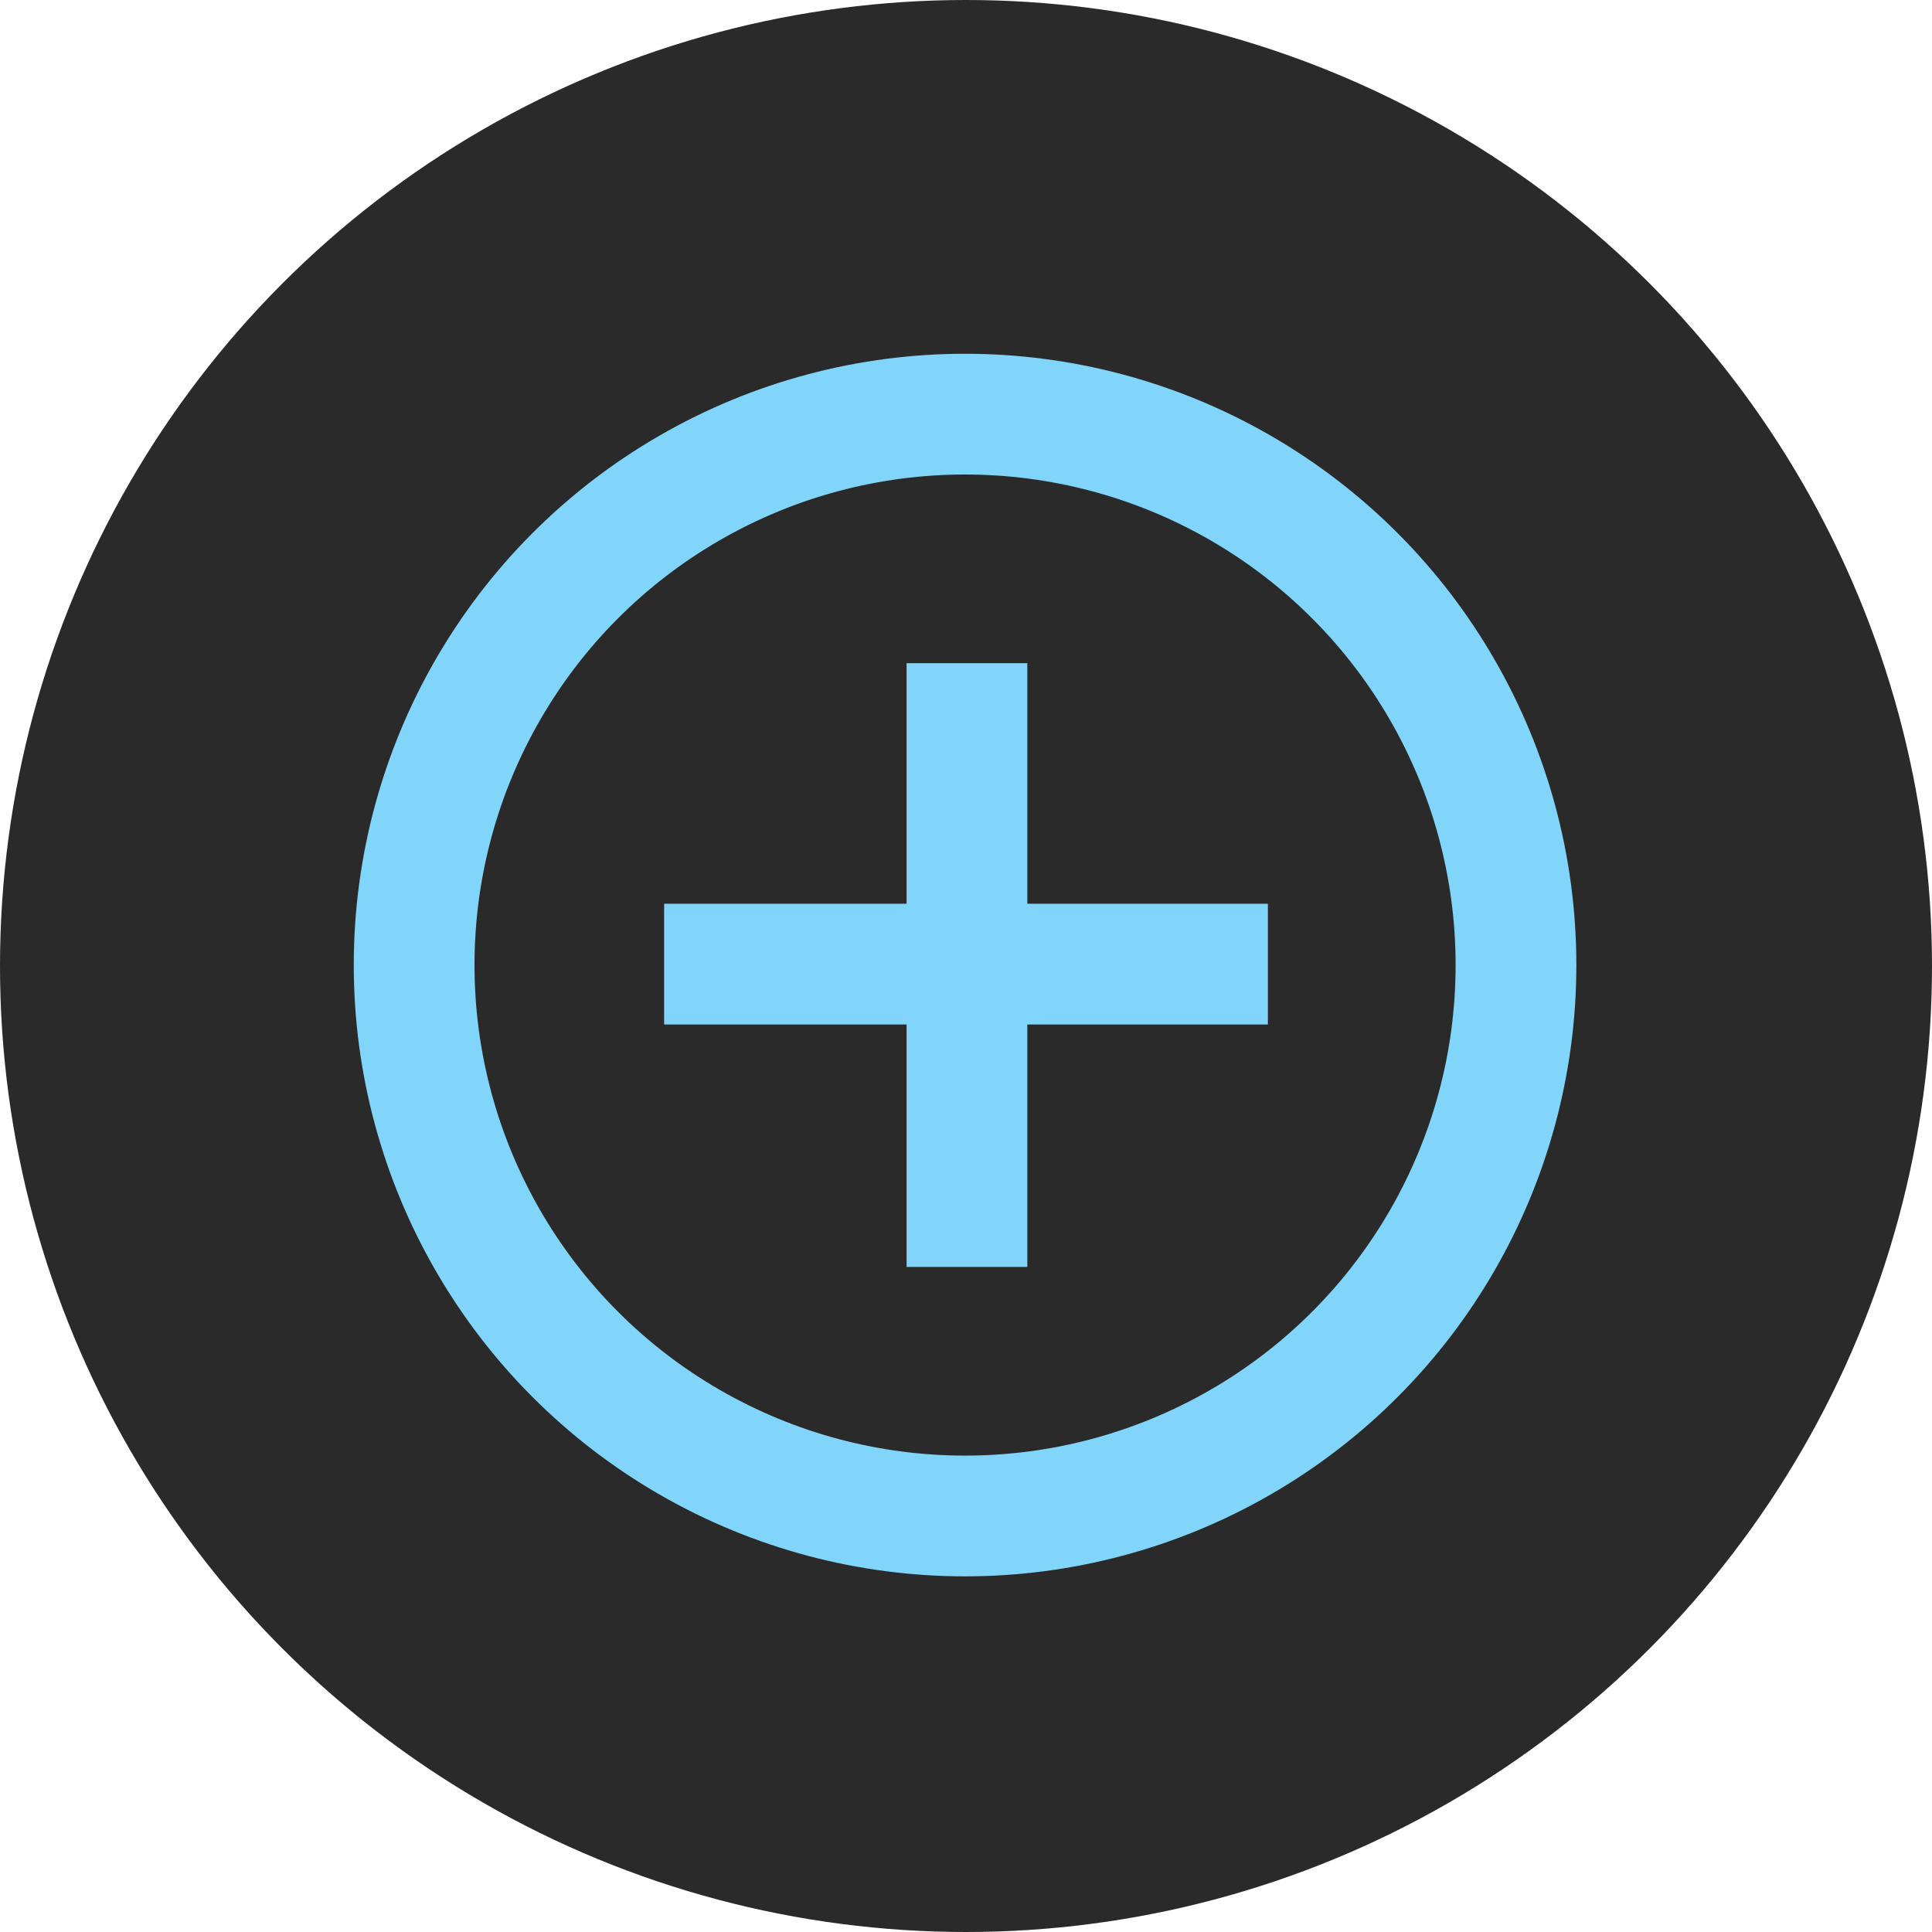 <svg id="Layer_1" data-name="Layer 1" xmlns="http://www.w3.org/2000/svg" viewBox="0 0 1024 1024"><defs><style>.cls-1{fill:#2a2a2a;}.cls-2{fill:#81d4fa;}.cls-3{fill:none;stroke:#81d4fa;stroke-miterlimit:10;stroke-width:64px;}</style></defs><title>logo</title><circle class="cls-1" cx="512" cy="512" r="512"/><rect class="cls-2" x="480.5" y="351.5" width="64" height="320"/><rect class="cls-2" x="480" y="351" width="64" height="320" transform="translate(1 1023) rotate(-90)"/><circle class="cls-3" cx="511.5" cy="511.5" r="292"/></svg>